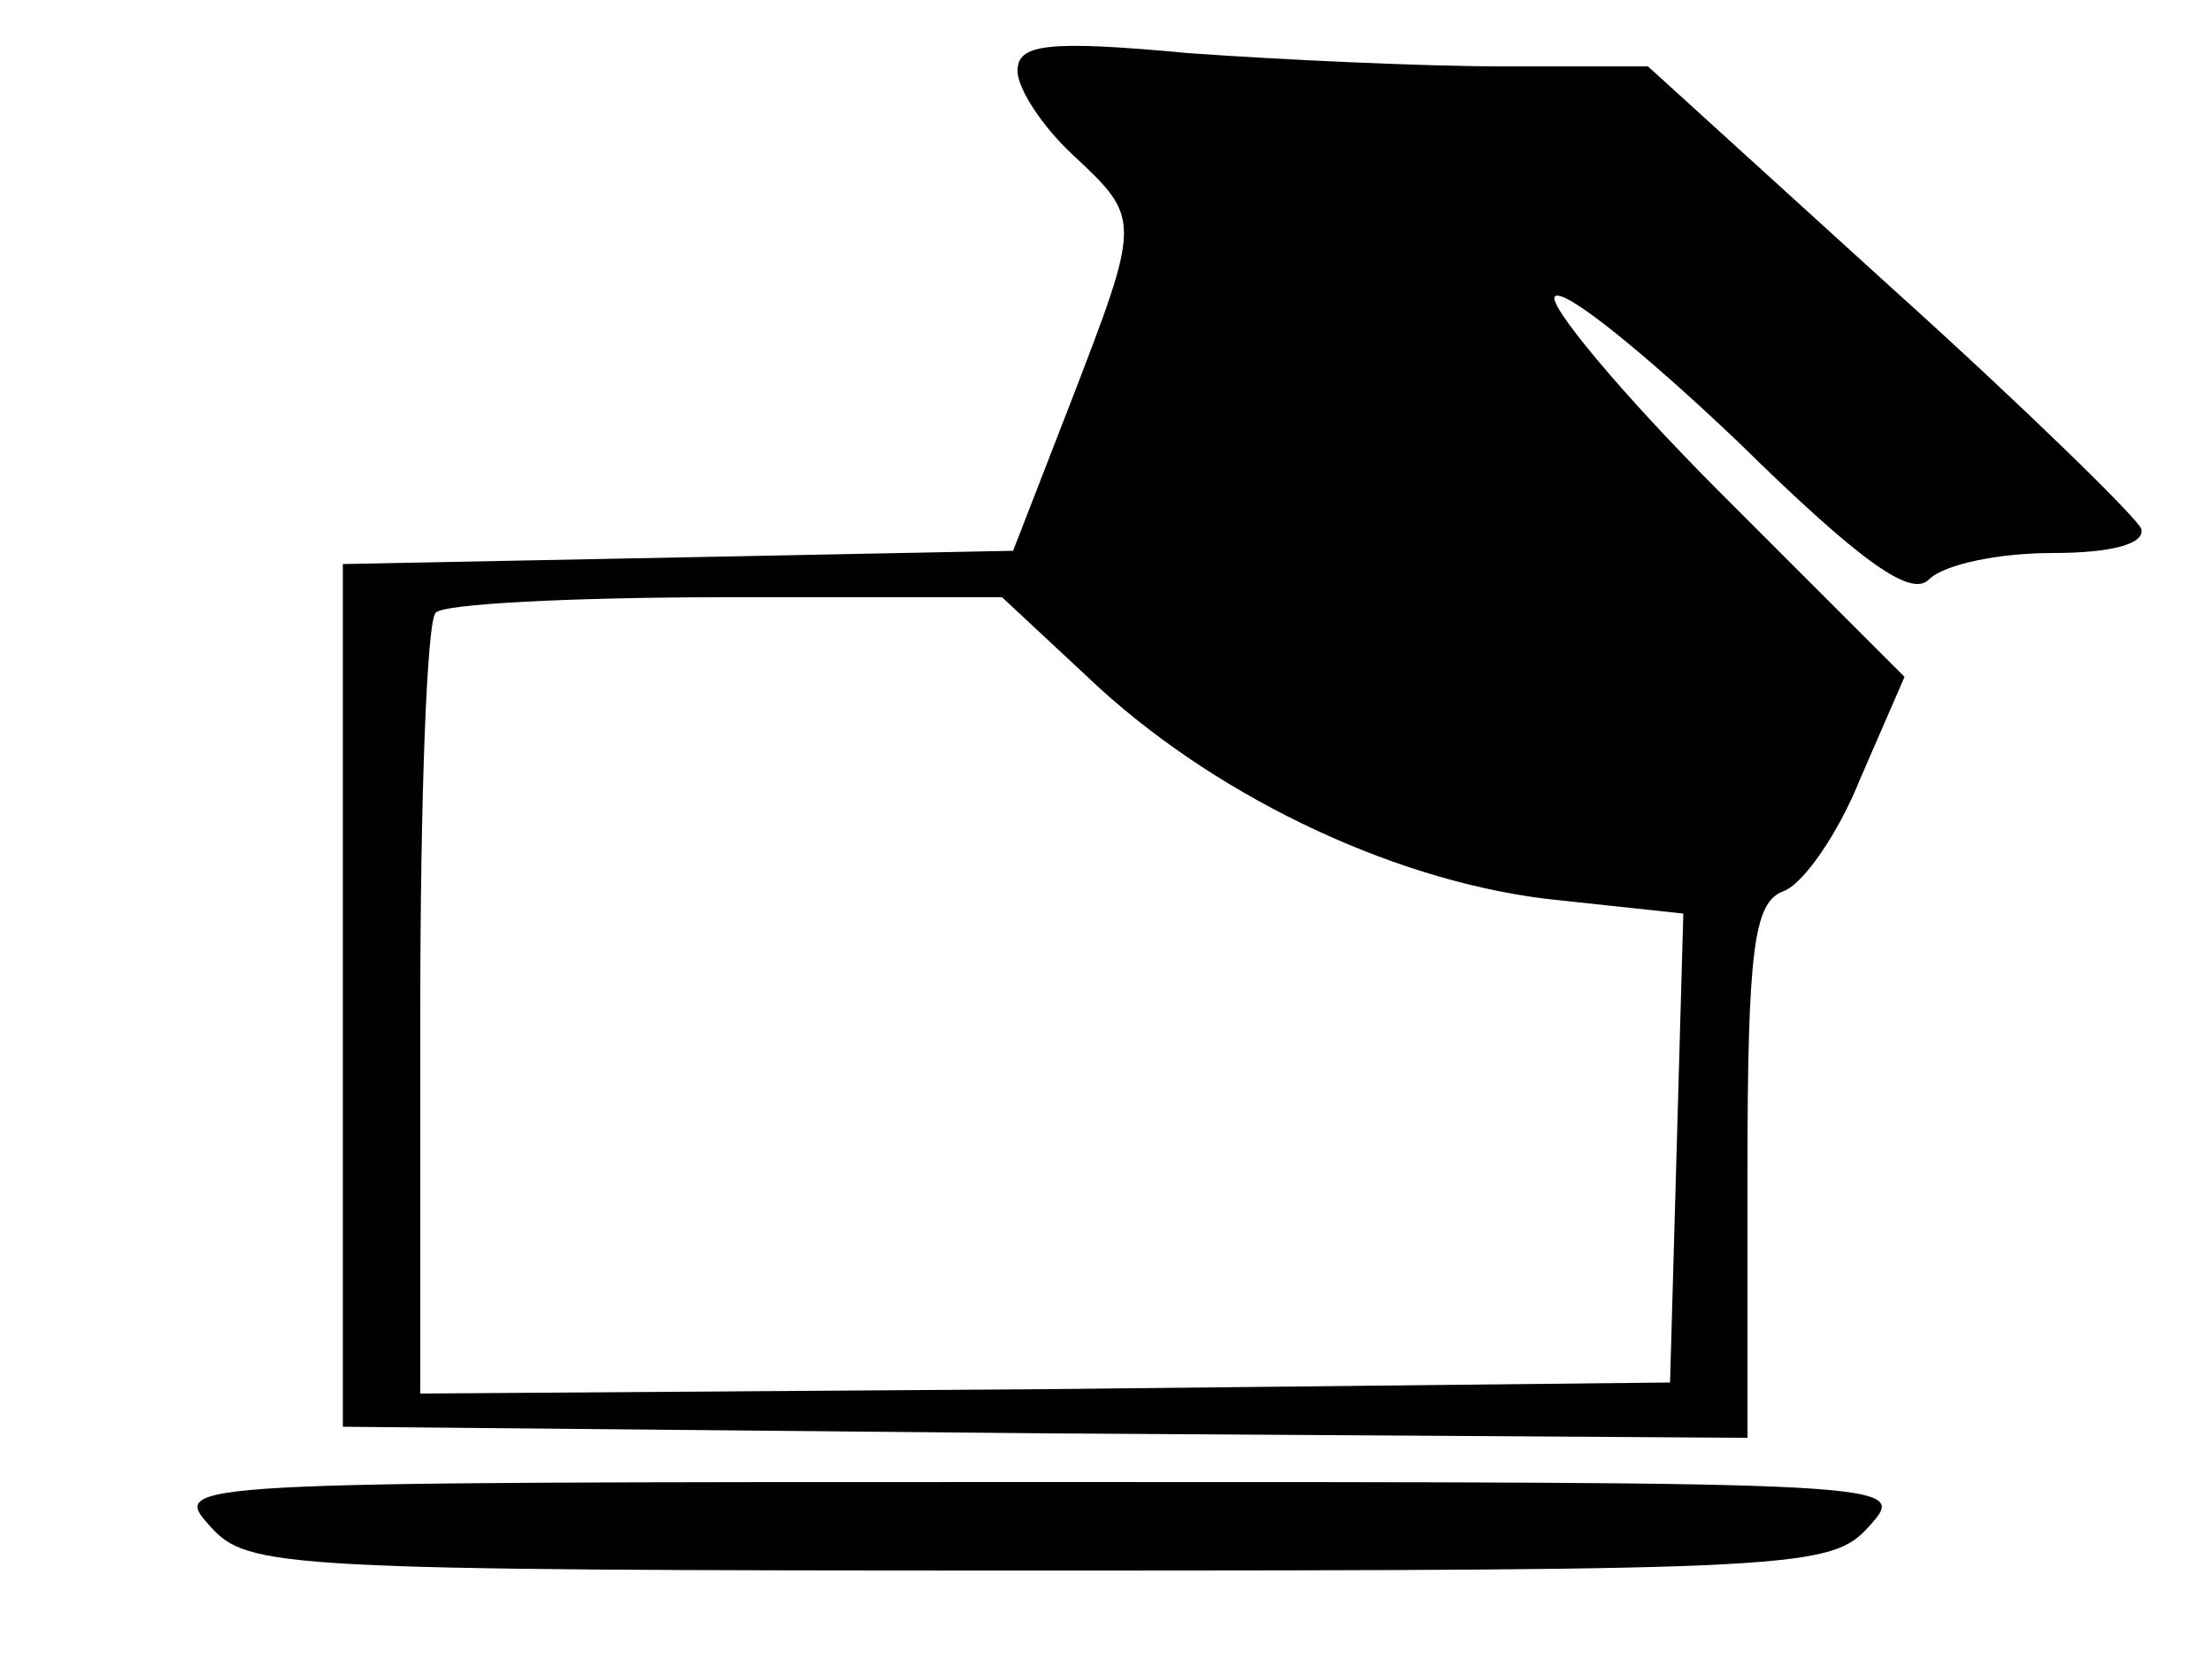 <?xml version="1.0" standalone="no"?>
<!DOCTYPE svg PUBLIC "-//W3C//DTD SVG 20010904//EN"
 "http://www.w3.org/TR/2001/REC-SVG-20010904/DTD/svg10.dtd">
<svg version="1.0" xmlns="http://www.w3.org/2000/svg"
 width="100pt" height="75pt" viewBox="0 0 100 75"
 preserveAspectRatio="xMidYMid meet">
<g transform="translate(0,75) scale(0.1,-0.1)"
fill="#000000" stroke="none">
<path d="M460 718 c0 -8 11 -25 25 -38 31 -29 31 -29 -1 -112 l-26 -67 -151
-3 -152 -3 0 -195 0 -195 318 -3 317 -2 0 120 c0 101 3 122 16 127 9 3 25 26
35 51 l20 46 -83 83 c-45 45 -79 86 -75 89 4 4 41 -26 83 -66 56 -55 78 -70
86 -62 7 7 32 12 56 12 26 0 42 4 40 11 -2 5 -53 55 -113 109 l-110 100 -66 0
c-36 0 -100 3 -142 6 -64 6 -77 4 -77 -8z m37 -279 c56 -51 137 -89 208 -96
l56 -6 -3 -106 -3 -106 -282 -3 -283 -2 0 173 c0 96 3 177 7 180 3 4 62 7 131
7 l125 0 44 -41z"/>
<path d="M95 60 c17 -19 31 -20 375 -20 344 0 358 1 375 20 18 20 17 20 -375
20 -392 0 -393 0 -375 -20z"/>
</g>
</svg>
